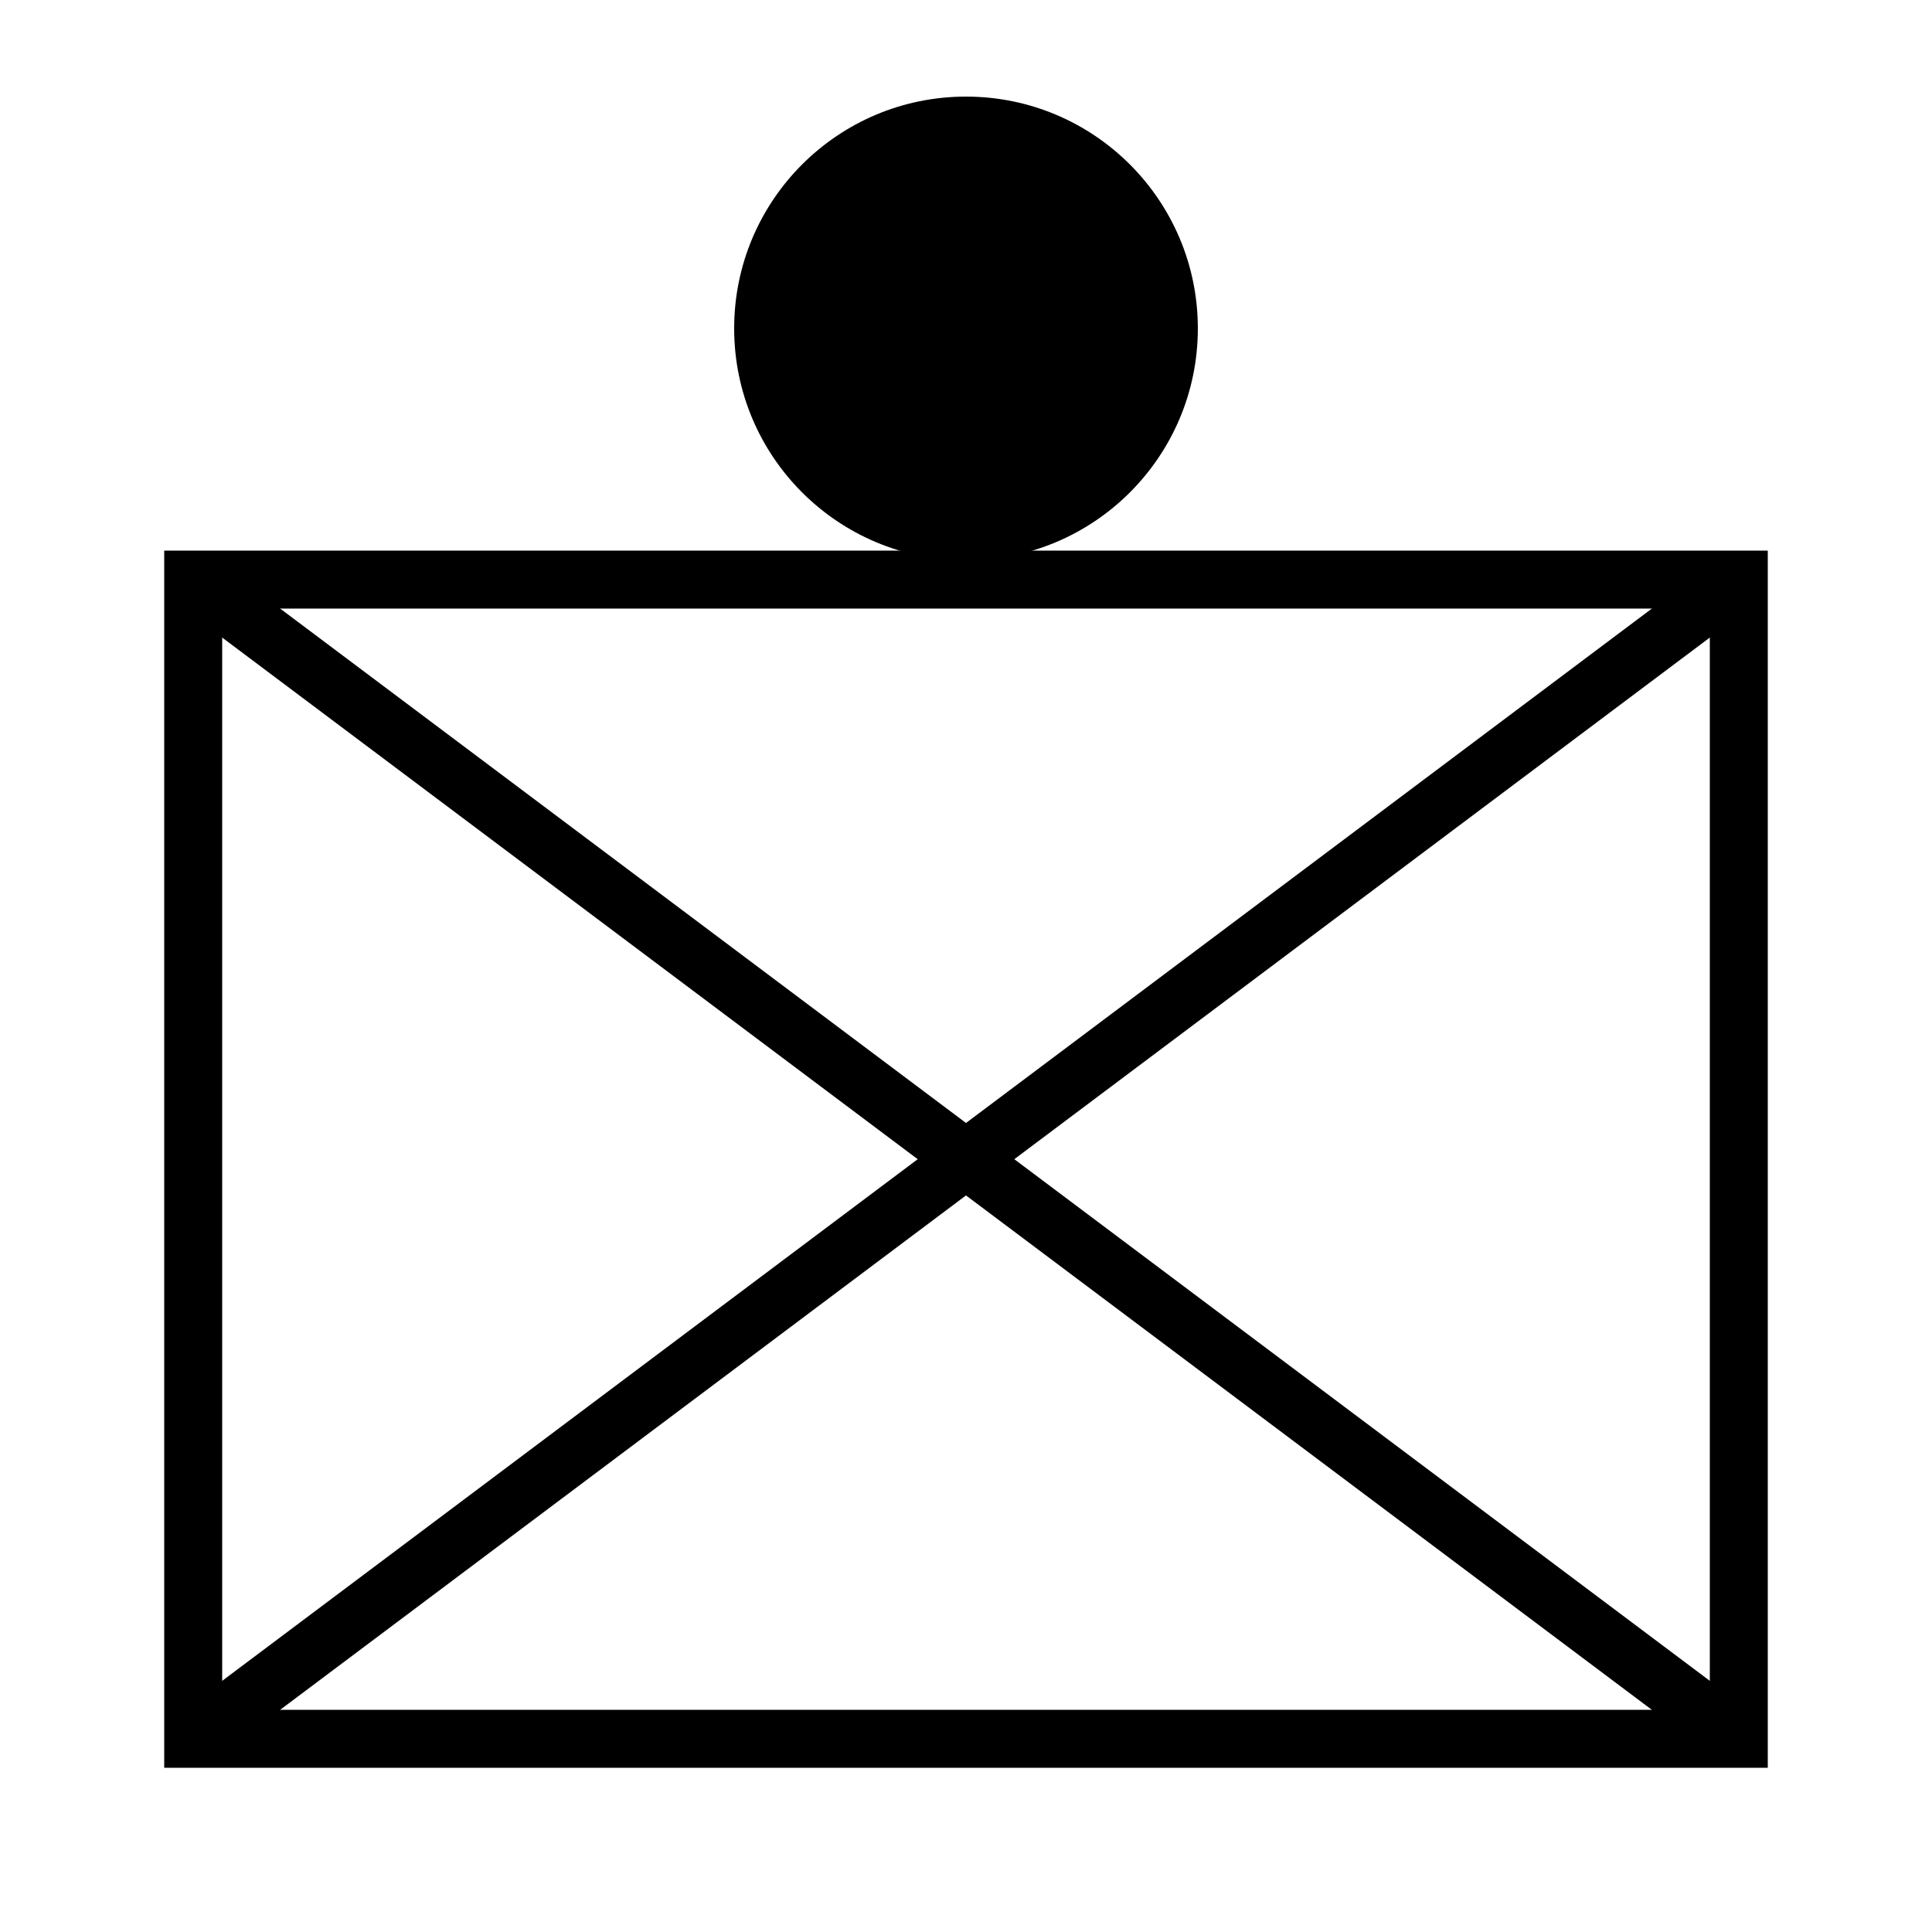 <svg xmlns="http://www.w3.org/2000/svg" viewBox="0 0 100 100">
<path d="M 10 90 L 10 30 L 90 30 L 90 90 L 10 90 L 10 30" style="fill:rgba(0,0,0,0);stroke-width:3;stroke:#000;" />
<path d="M 10 90 L 90 30" style="fill:rgba(0,0,0,0);stroke-width:3;stroke:#000;" />
<path d="M 10 30 L 90 90" style="fill:rgba(0,0,0,0);stroke-width:3;stroke:#000;" />
<circle cx="50" cy="17" r="12" style="fill:#000;" />
</svg>
